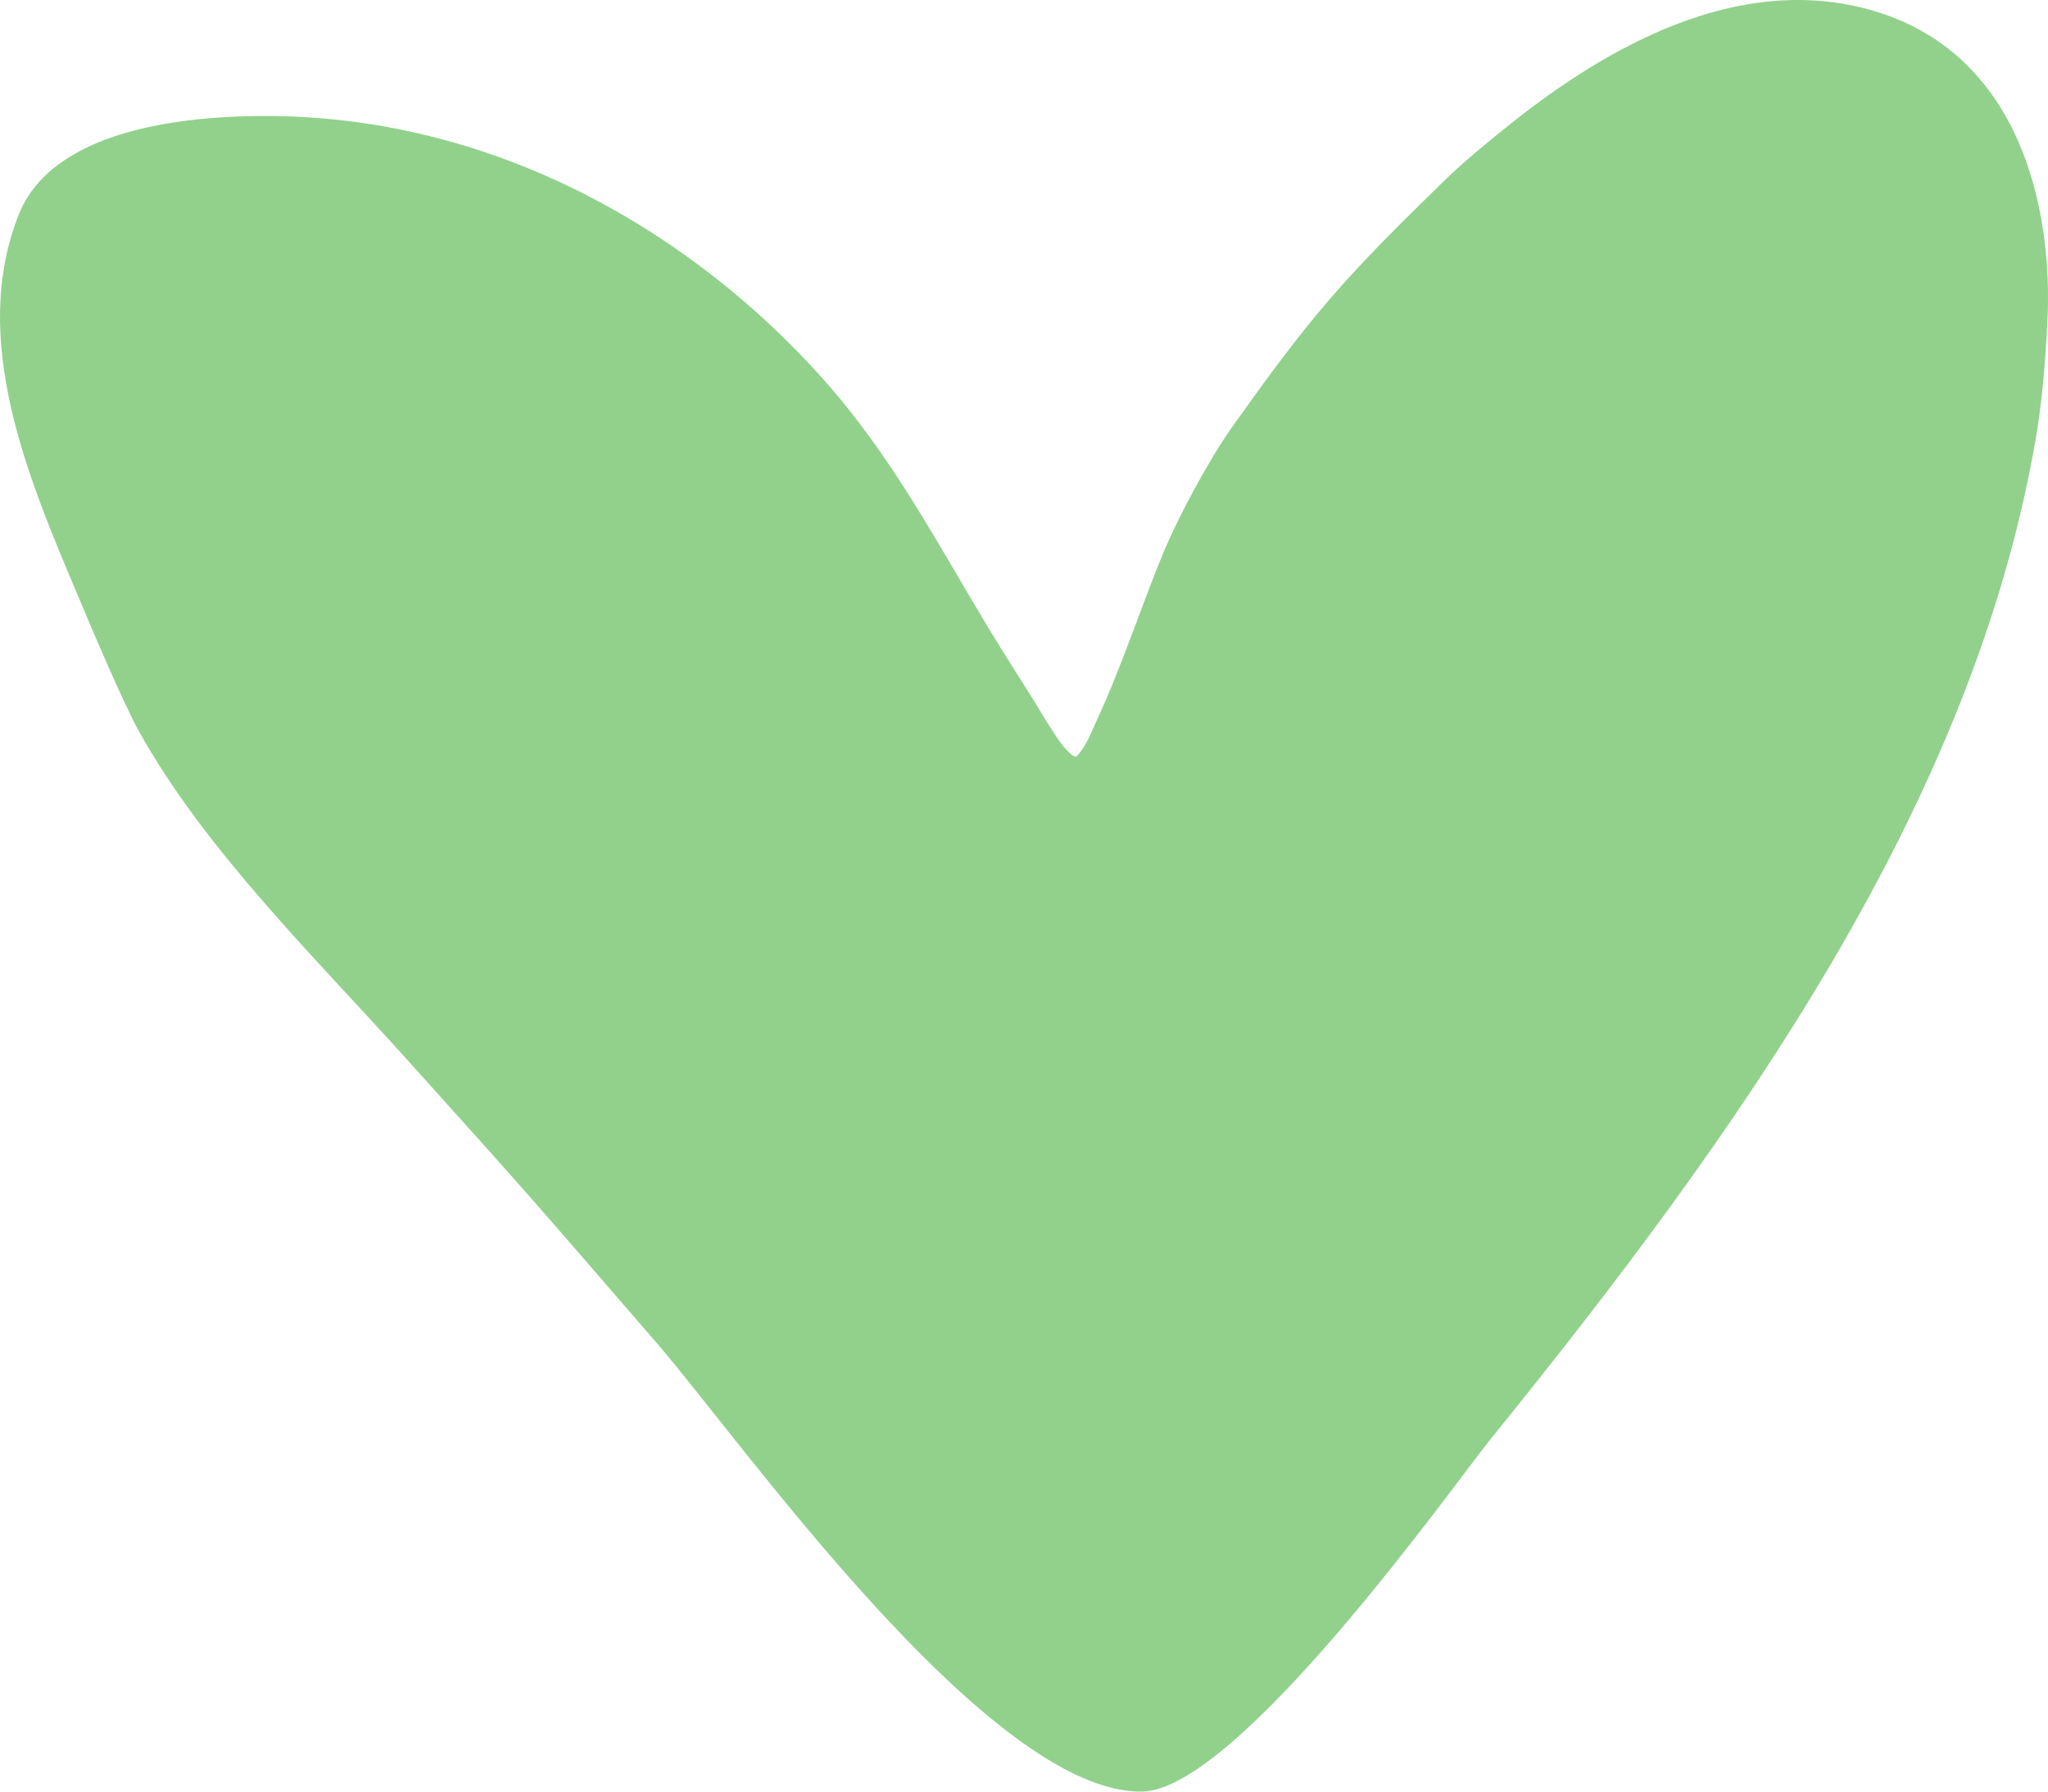 <svg width="40" height="35" viewBox="0 0 40 35" fill="none" xmlns="http://www.w3.org/2000/svg">
<path fill-rule="evenodd" clip-rule="evenodd" d="M22.302 35C19.314 35.037 14.478 28.146 12.832 26.243C10.432 23.468 10.45 23.476 7.978 20.73C6.148 18.697 4 16.599 2.718 14.293C2.365 13.657 1.674 11.995 1.5 11.585C0.532 9.296 -0.592 6.619 0.363 4.199C1.008 2.563 3.494 2.246 5.341 2.267C9.78 2.319 13.557 4.589 16.056 7.381C17.425 8.91 18.309 10.618 19.328 12.305C19.604 12.762 19.898 13.213 20.181 13.668C20.309 13.873 20.426 14.082 20.561 14.283C20.648 14.414 20.731 14.549 20.846 14.665C20.892 14.713 20.99 14.815 21.035 14.767C21.238 14.546 21.327 14.27 21.447 14.014C21.896 13.054 22.365 11.641 22.741 10.752C23.041 10.045 23.617 8.971 24.073 8.331C24.672 7.489 25.279 6.648 25.966 5.85C26.654 5.051 27.422 4.298 28.191 3.547C28.553 3.193 28.953 2.863 29.355 2.537C31.101 1.122 33.679 -0.5 36.349 0.146C39.451 0.897 40.102 4.063 39.988 6.282C39.949 7.041 39.892 7.802 39.763 8.555C38.538 15.72 33.928 22.166 29.095 28.137C28.42 28.971 24.177 34.976 22.302 35Z" fill="#91D18C"/>
</svg>

